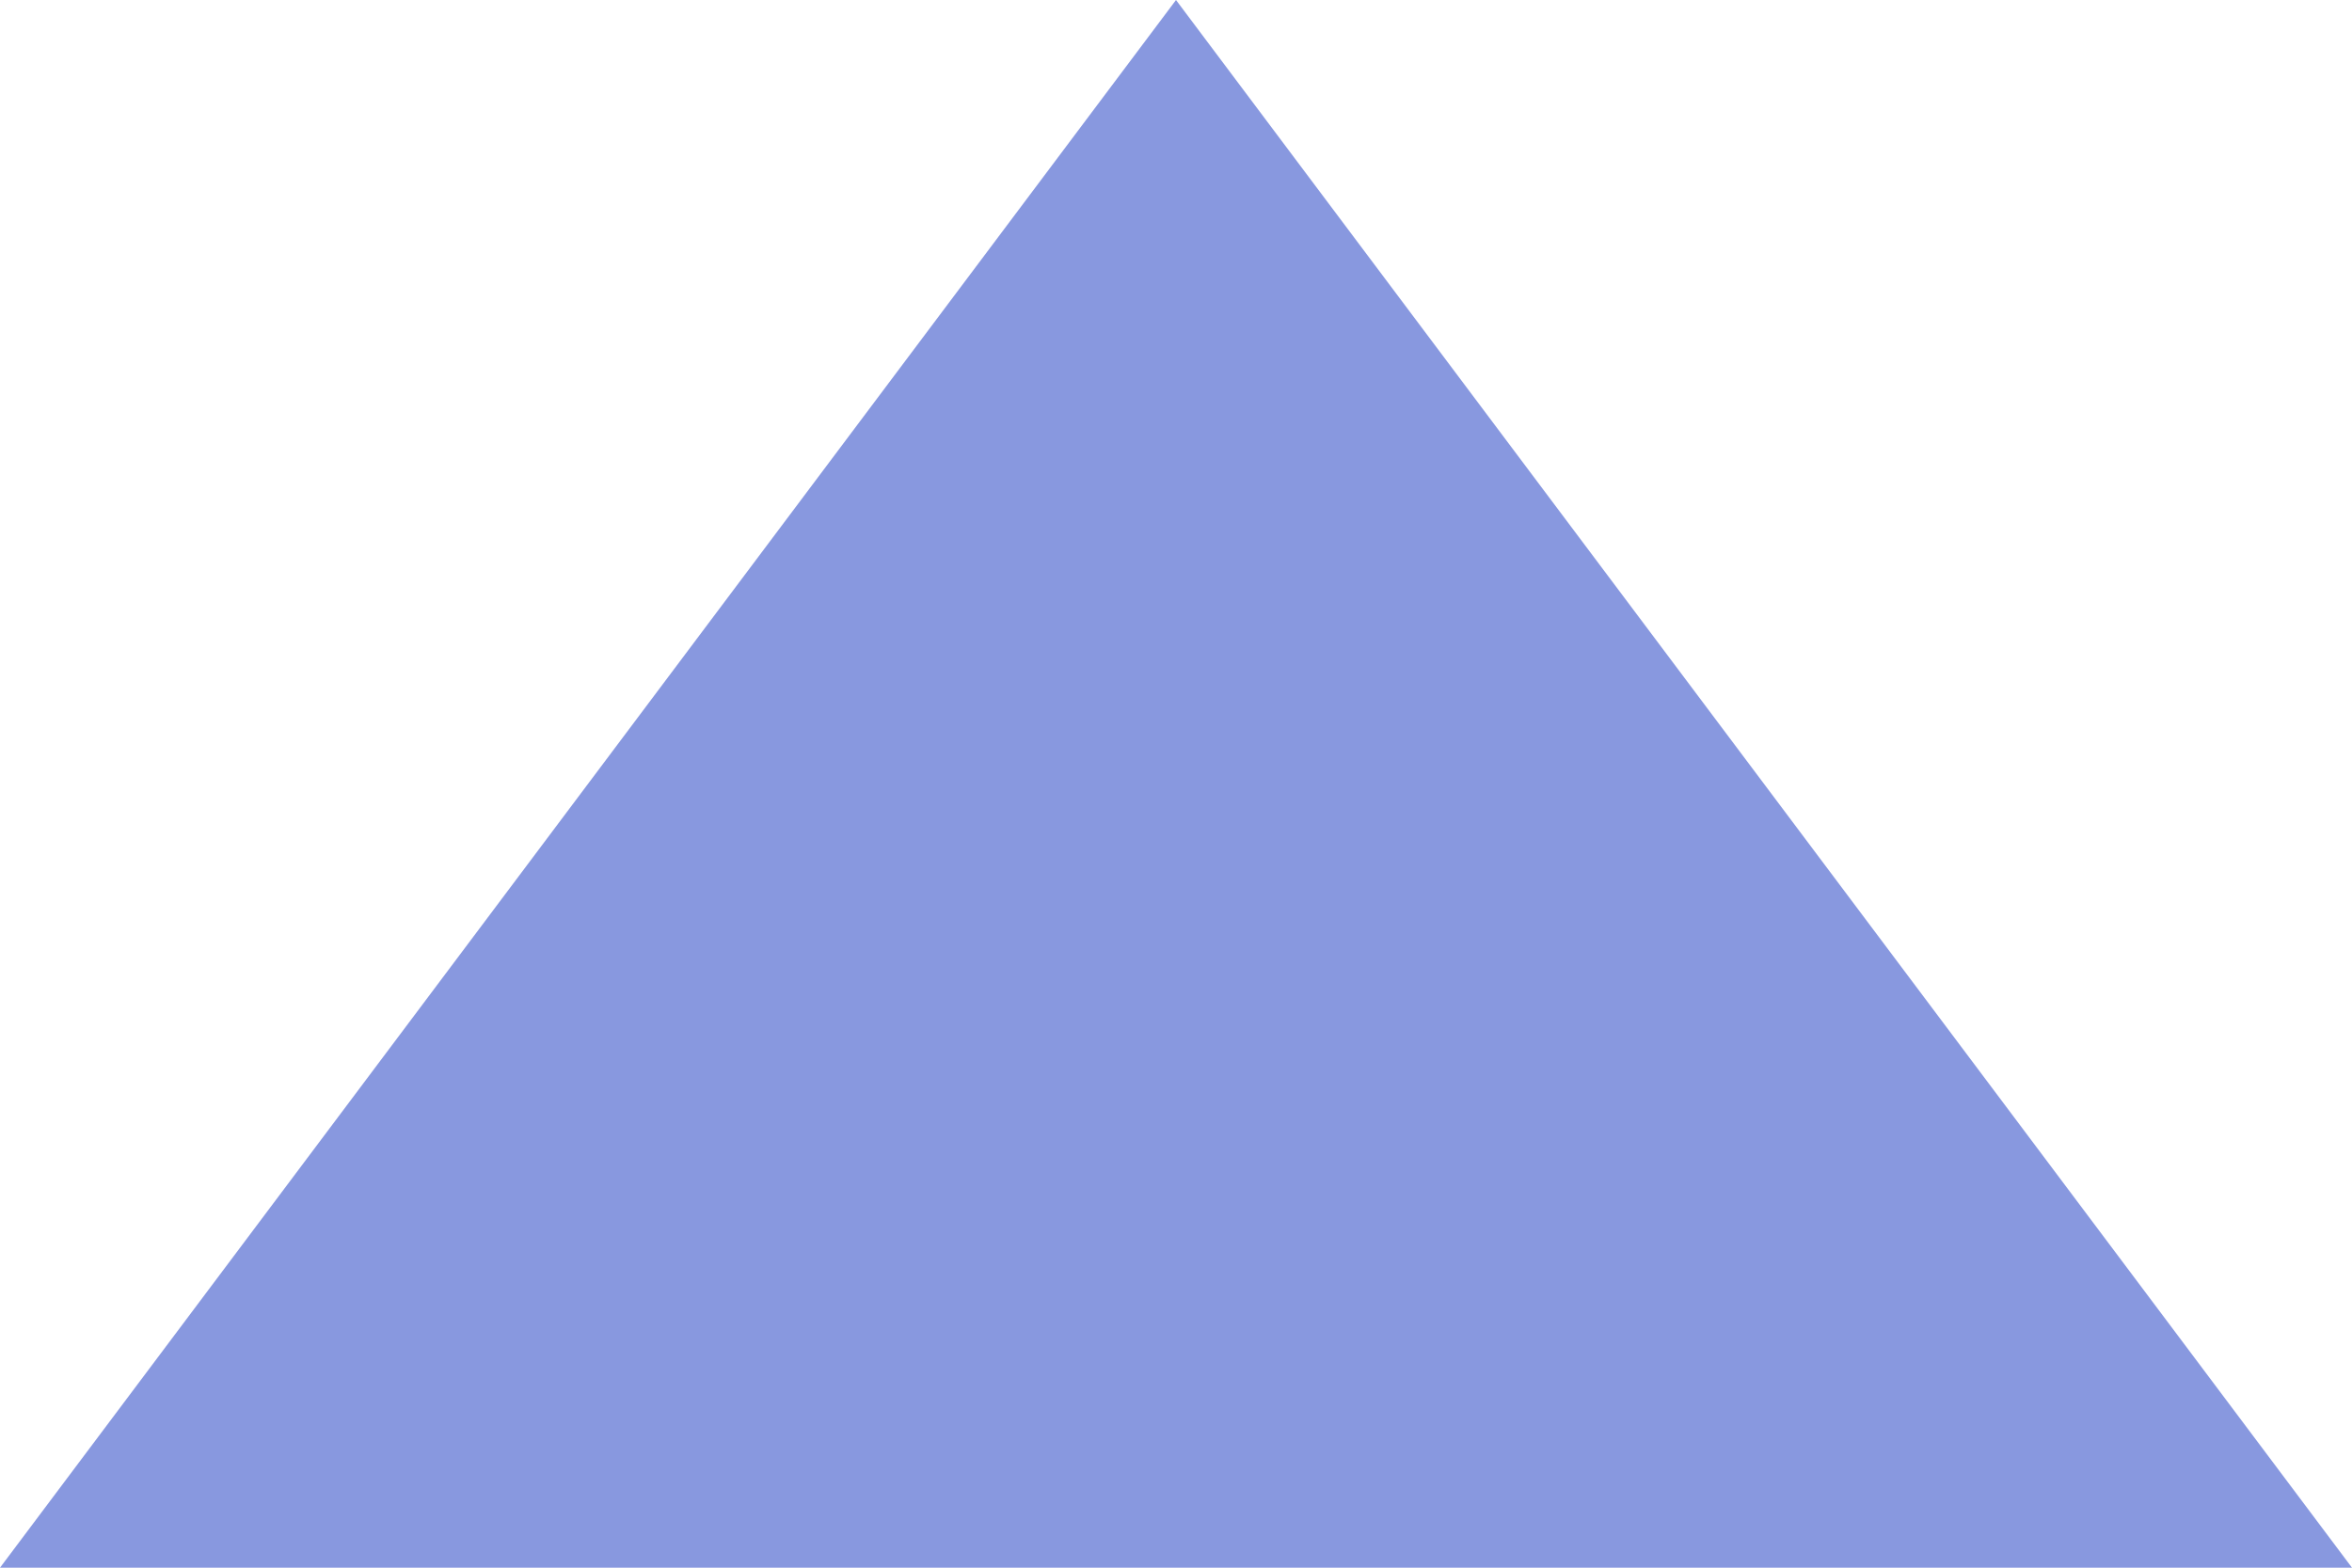 <?xml version="1.0" encoding="UTF-8"?>
<svg width="6px" height="4px" viewBox="0 0 6 4" version="1.1" xmlns="http://www.w3.org/2000/svg" xmlns:xlink="http://www.w3.org/1999/xlink">
    <!-- Generator: Sketch 51.3 (57544) - http://www.bohemiancoding.com/sketch -->
    <title>Triangle Copy 3</title>
    <desc>Created with Sketch.</desc>
    <defs></defs>
    <g id="首页+交易" stroke="none" stroke-width="1" fill="none" fill-rule="evenodd">
        <g id="Index-新1-Copy-6" transform="translate(-717, -683)" fill="#8898DF" fill-rule="nonzero">
            <g id="Form" transform="translate(360, 630)">
                <g id="TITAL" transform="translate(80, 52)">
                    <g id="Group-5" transform="translate(257, 1)">
                        <polygon id="Triangle-Copy-3" points="23 0 26 4 20 4"></polygon>
                    </g>
                </g>
            </g>
        </g>
    </g>
</svg>